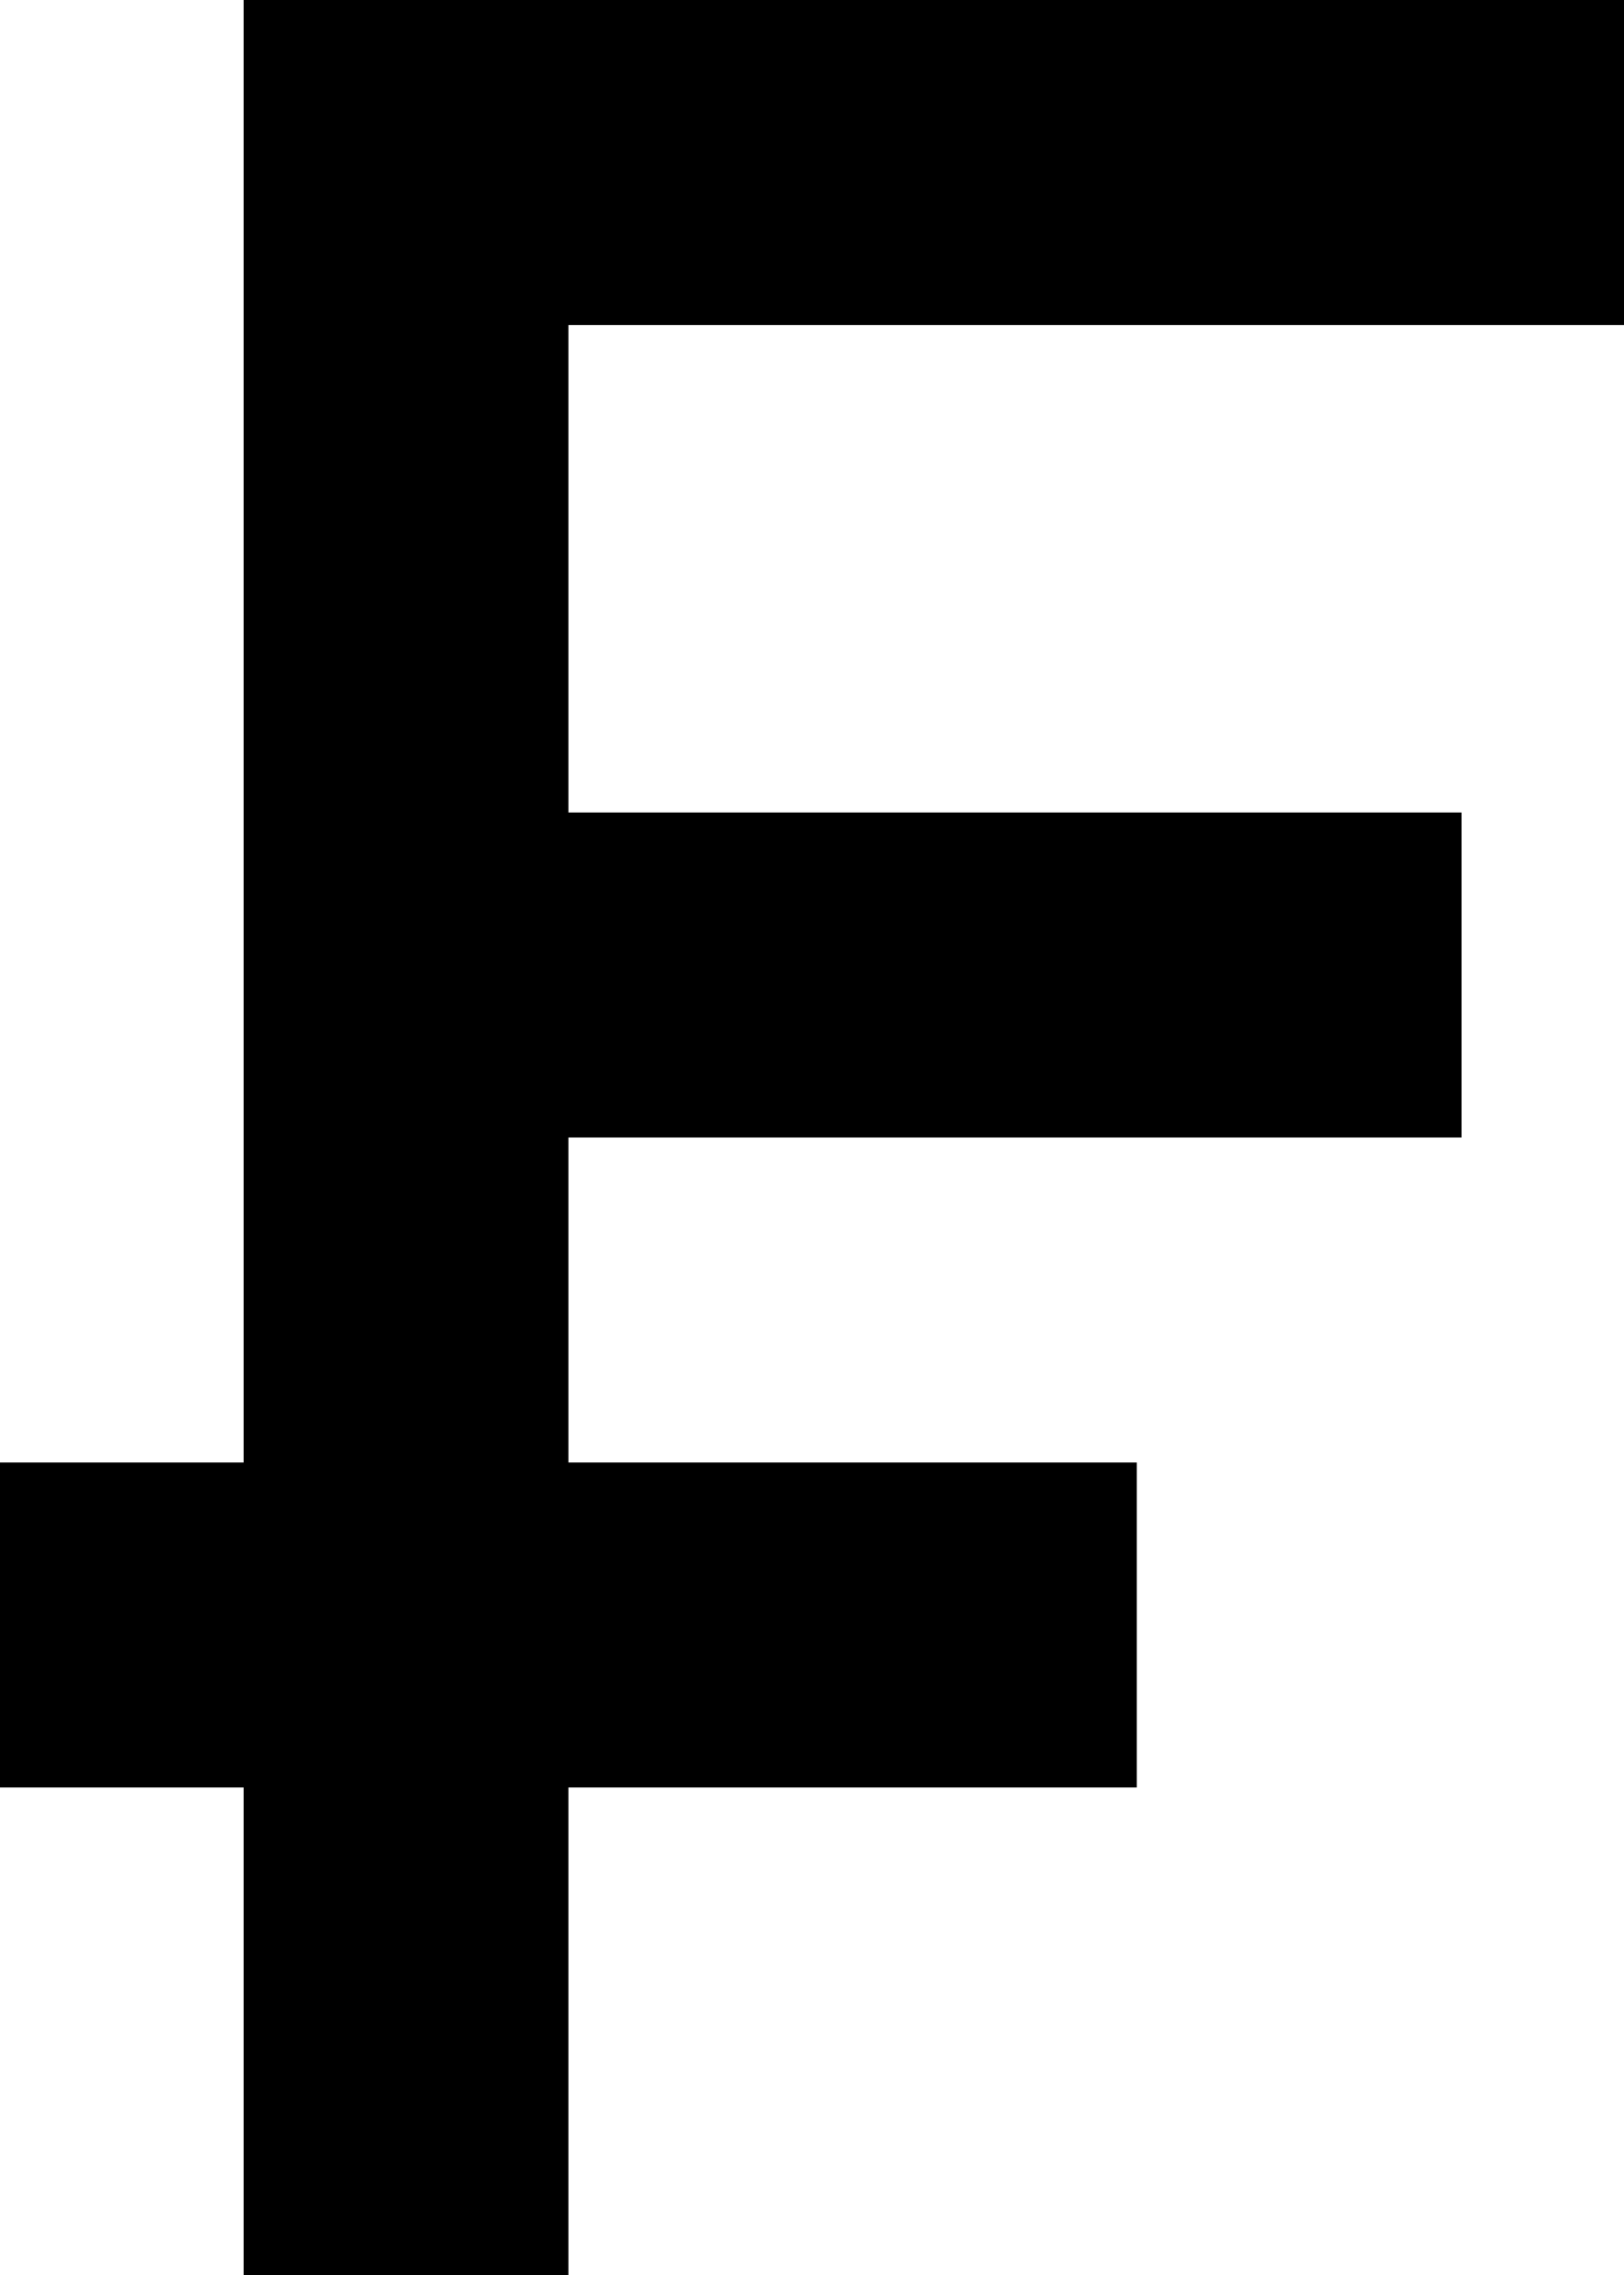<svg xmlns="http://www.w3.org/2000/svg" viewBox="0 0 320 448">
  <path d="M 320 0 L 112 0 L 320 0 L 48 0 L 48 64 L 48 64 L 48 160 L 48 160 L 48 224 L 48 224 L 48 288 L 48 288 L 0 288 L 0 288 L 0 352 L 0 352 L 48 352 L 48 352 L 48 448 L 48 448 L 112 448 L 112 448 L 112 352 L 112 352 L 224 352 L 224 352 L 224 288 L 224 288 L 112 288 L 112 288 L 112 224 L 112 224 L 288 224 L 288 224 L 288 160 L 288 160 L 112 160 L 112 160 L 112 64 L 112 64 L 320 64 L 320 64 L 320 0 L 320 0 Z" />
</svg>